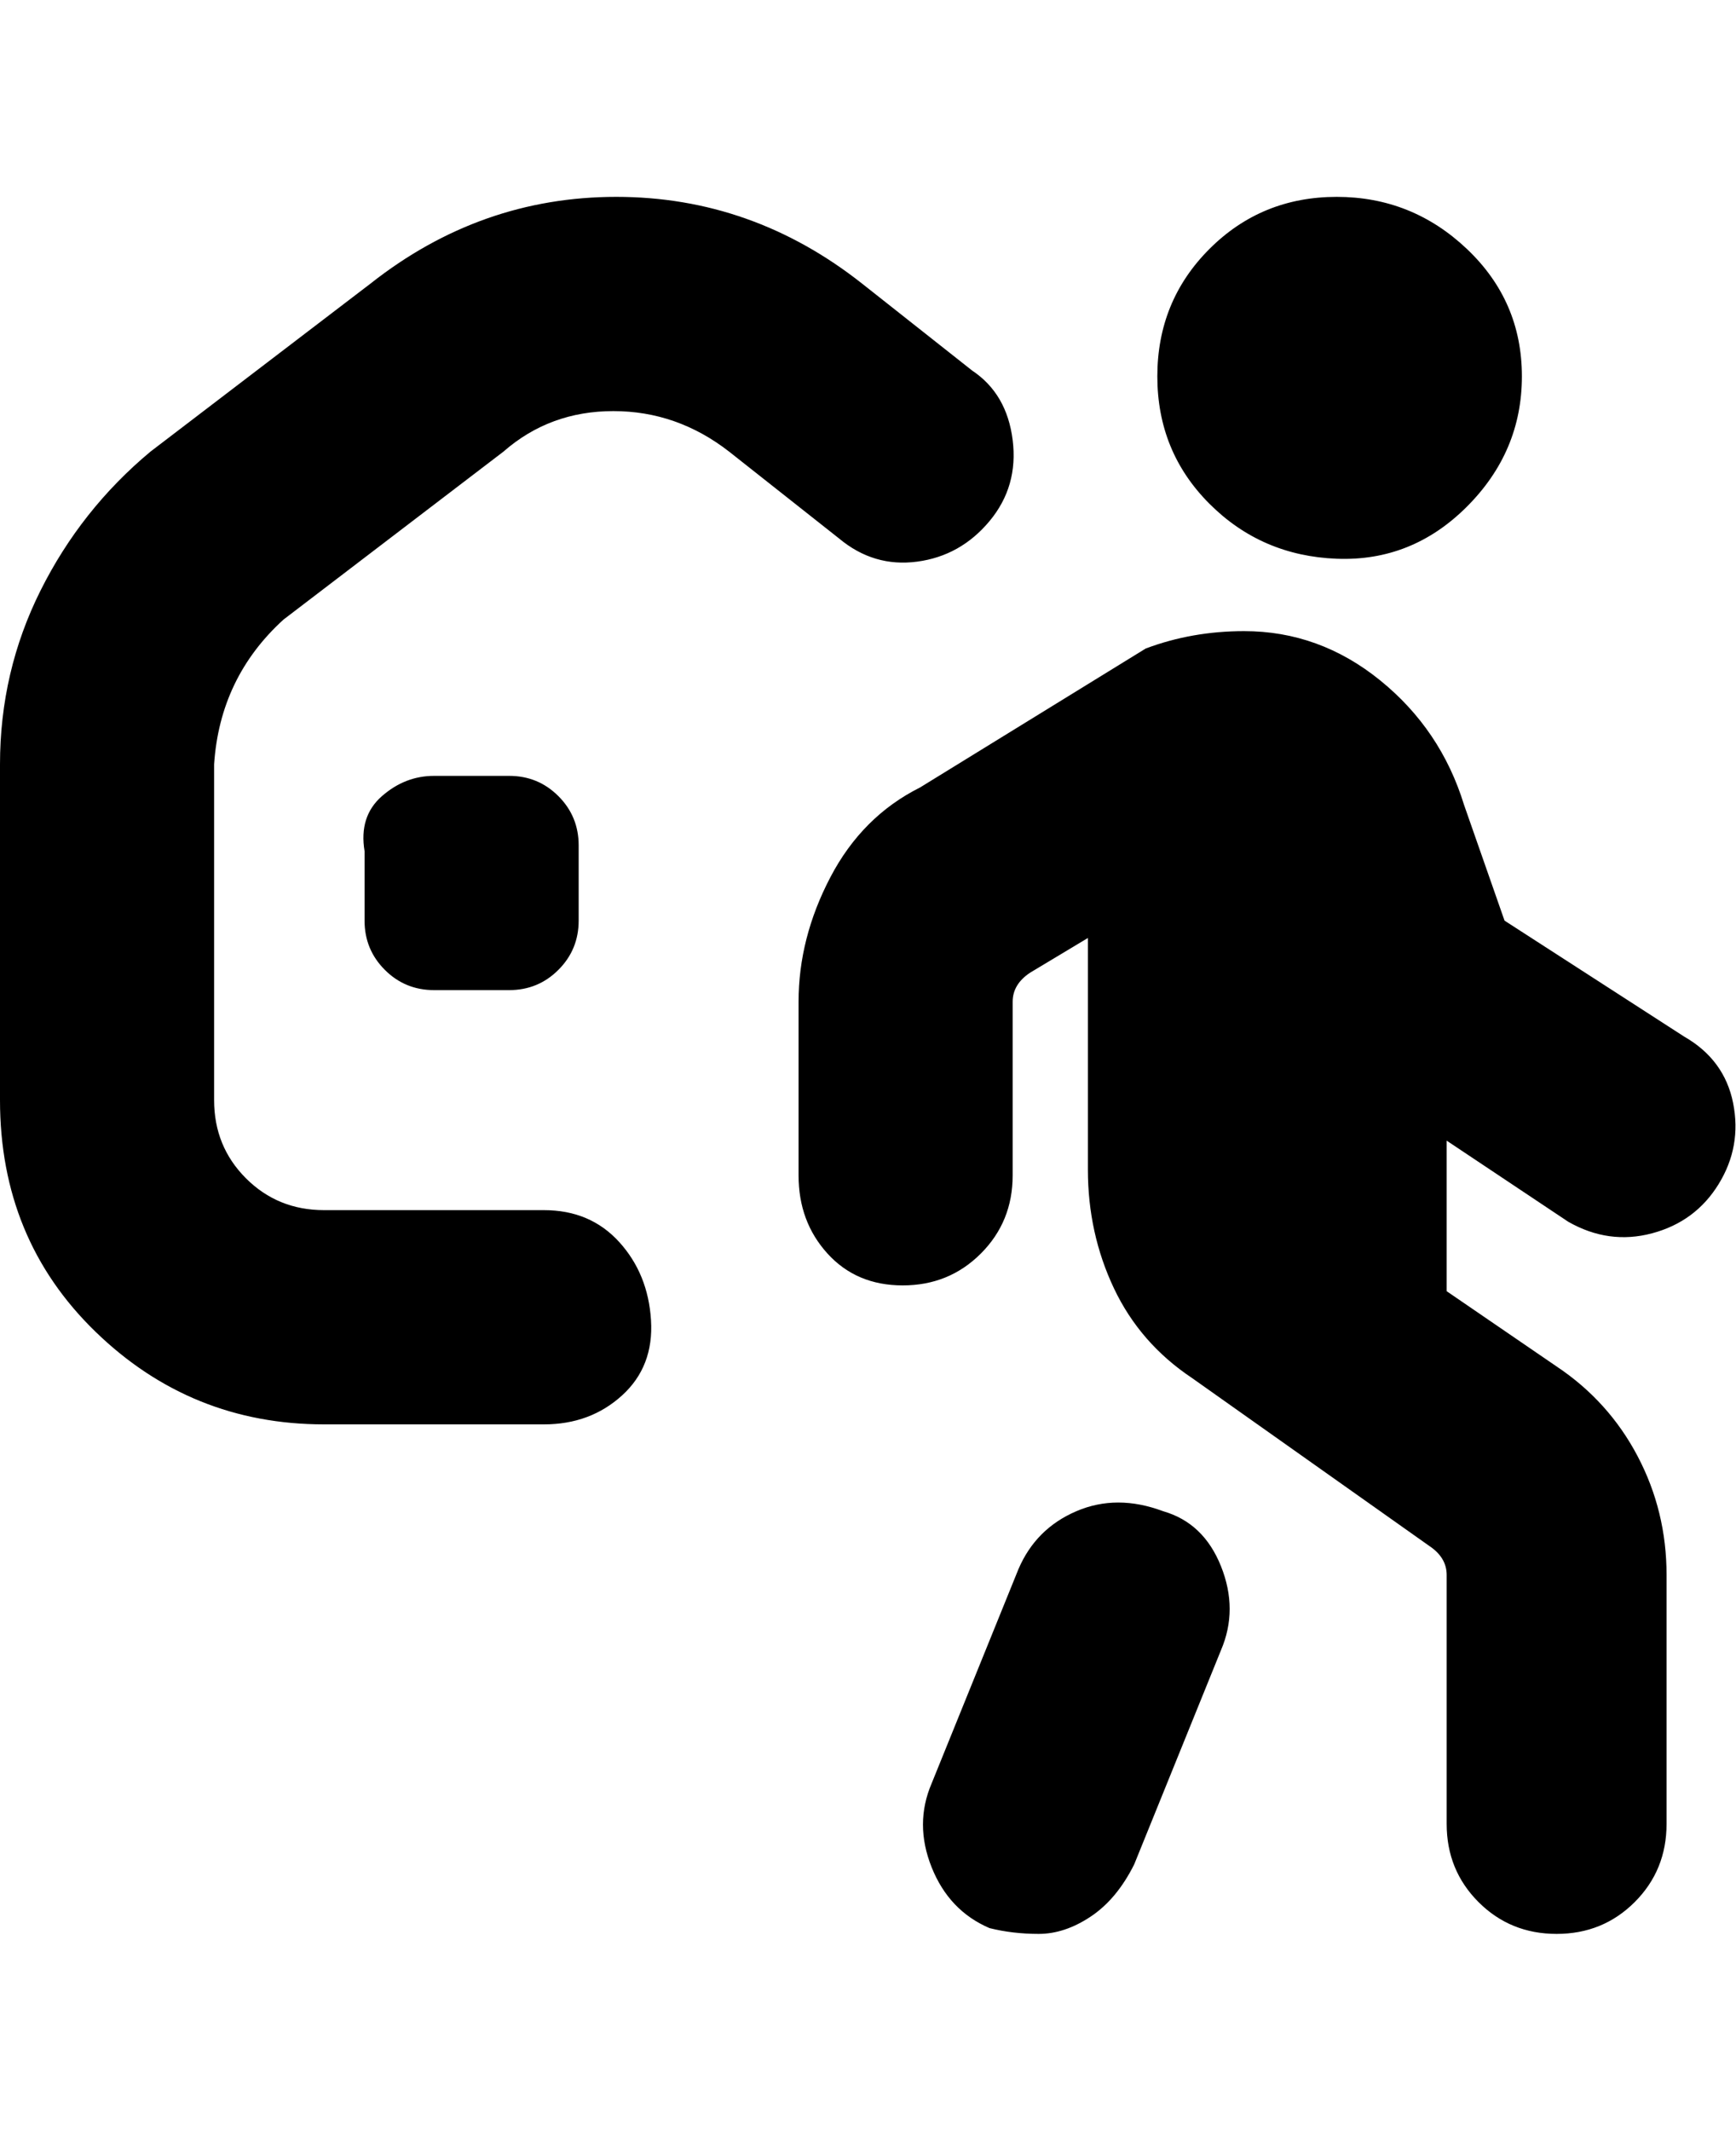 <svg viewBox="0 0 300 368" xmlns="http://www.w3.org/2000/svg"><path d="M200 65q0-13 9-22t22-9q13 0 22.5 9t9.5 22q0 13-9.5 22.5t-22.5 9q-13-.5-22-9.5t-9-22zm-74 13l19 15q6 5 13.5 4t12.5-7q5-6 4-14t-7-12l-19-15q-19-15-42.5-15T64 49L26 78Q14 88 7 102t-7 30v58q0 24 16.5 40T56 246h38q8 0 13.5-5t5-13q-.5-8-5.5-13.5T94 209H56q-8 0-13.5-5.5T37 190v-58q1-15 12-25l38-29q8-7 19-7t20 7zm165 101l-31-20-7-20q-4-13-14.5-21.5T215 109q-9 0-17 3l-39 24q-10 5-15.5 15.5T138 173v30q0 8 5 13.5t13 5.5q8 0 13.5-5.5T175 203v-30q0-3 3-5l10-6v40q0 11 4.5 20.5T206 238l41 29q3 2 3 5v43q0 8 5.5 13.5T269 334q8 0 13.5-5.5T288 315v-43q0-11-5-20.5T269 236l-19-13v-26l21 14q7 4 14.5 2t11.5-8.5q4-6.5 2.5-14T291 179zm-90 82q-8-3-15 0t-10 10l-15 37q-3 7 0 14.5t10 10.5q4 1 8.5 1t9-3q4.5-3 7.5-9l15-37q3-7 0-14.5t-10-9.5zM75 134q-5 0-9 3.5t-3 9.5v12q0 5 3.5 8.5T75 171h13q5 0 8.5-3.5t3.5-8.5v-13q0-5-3.5-8.5T88 134H75z"/></svg>